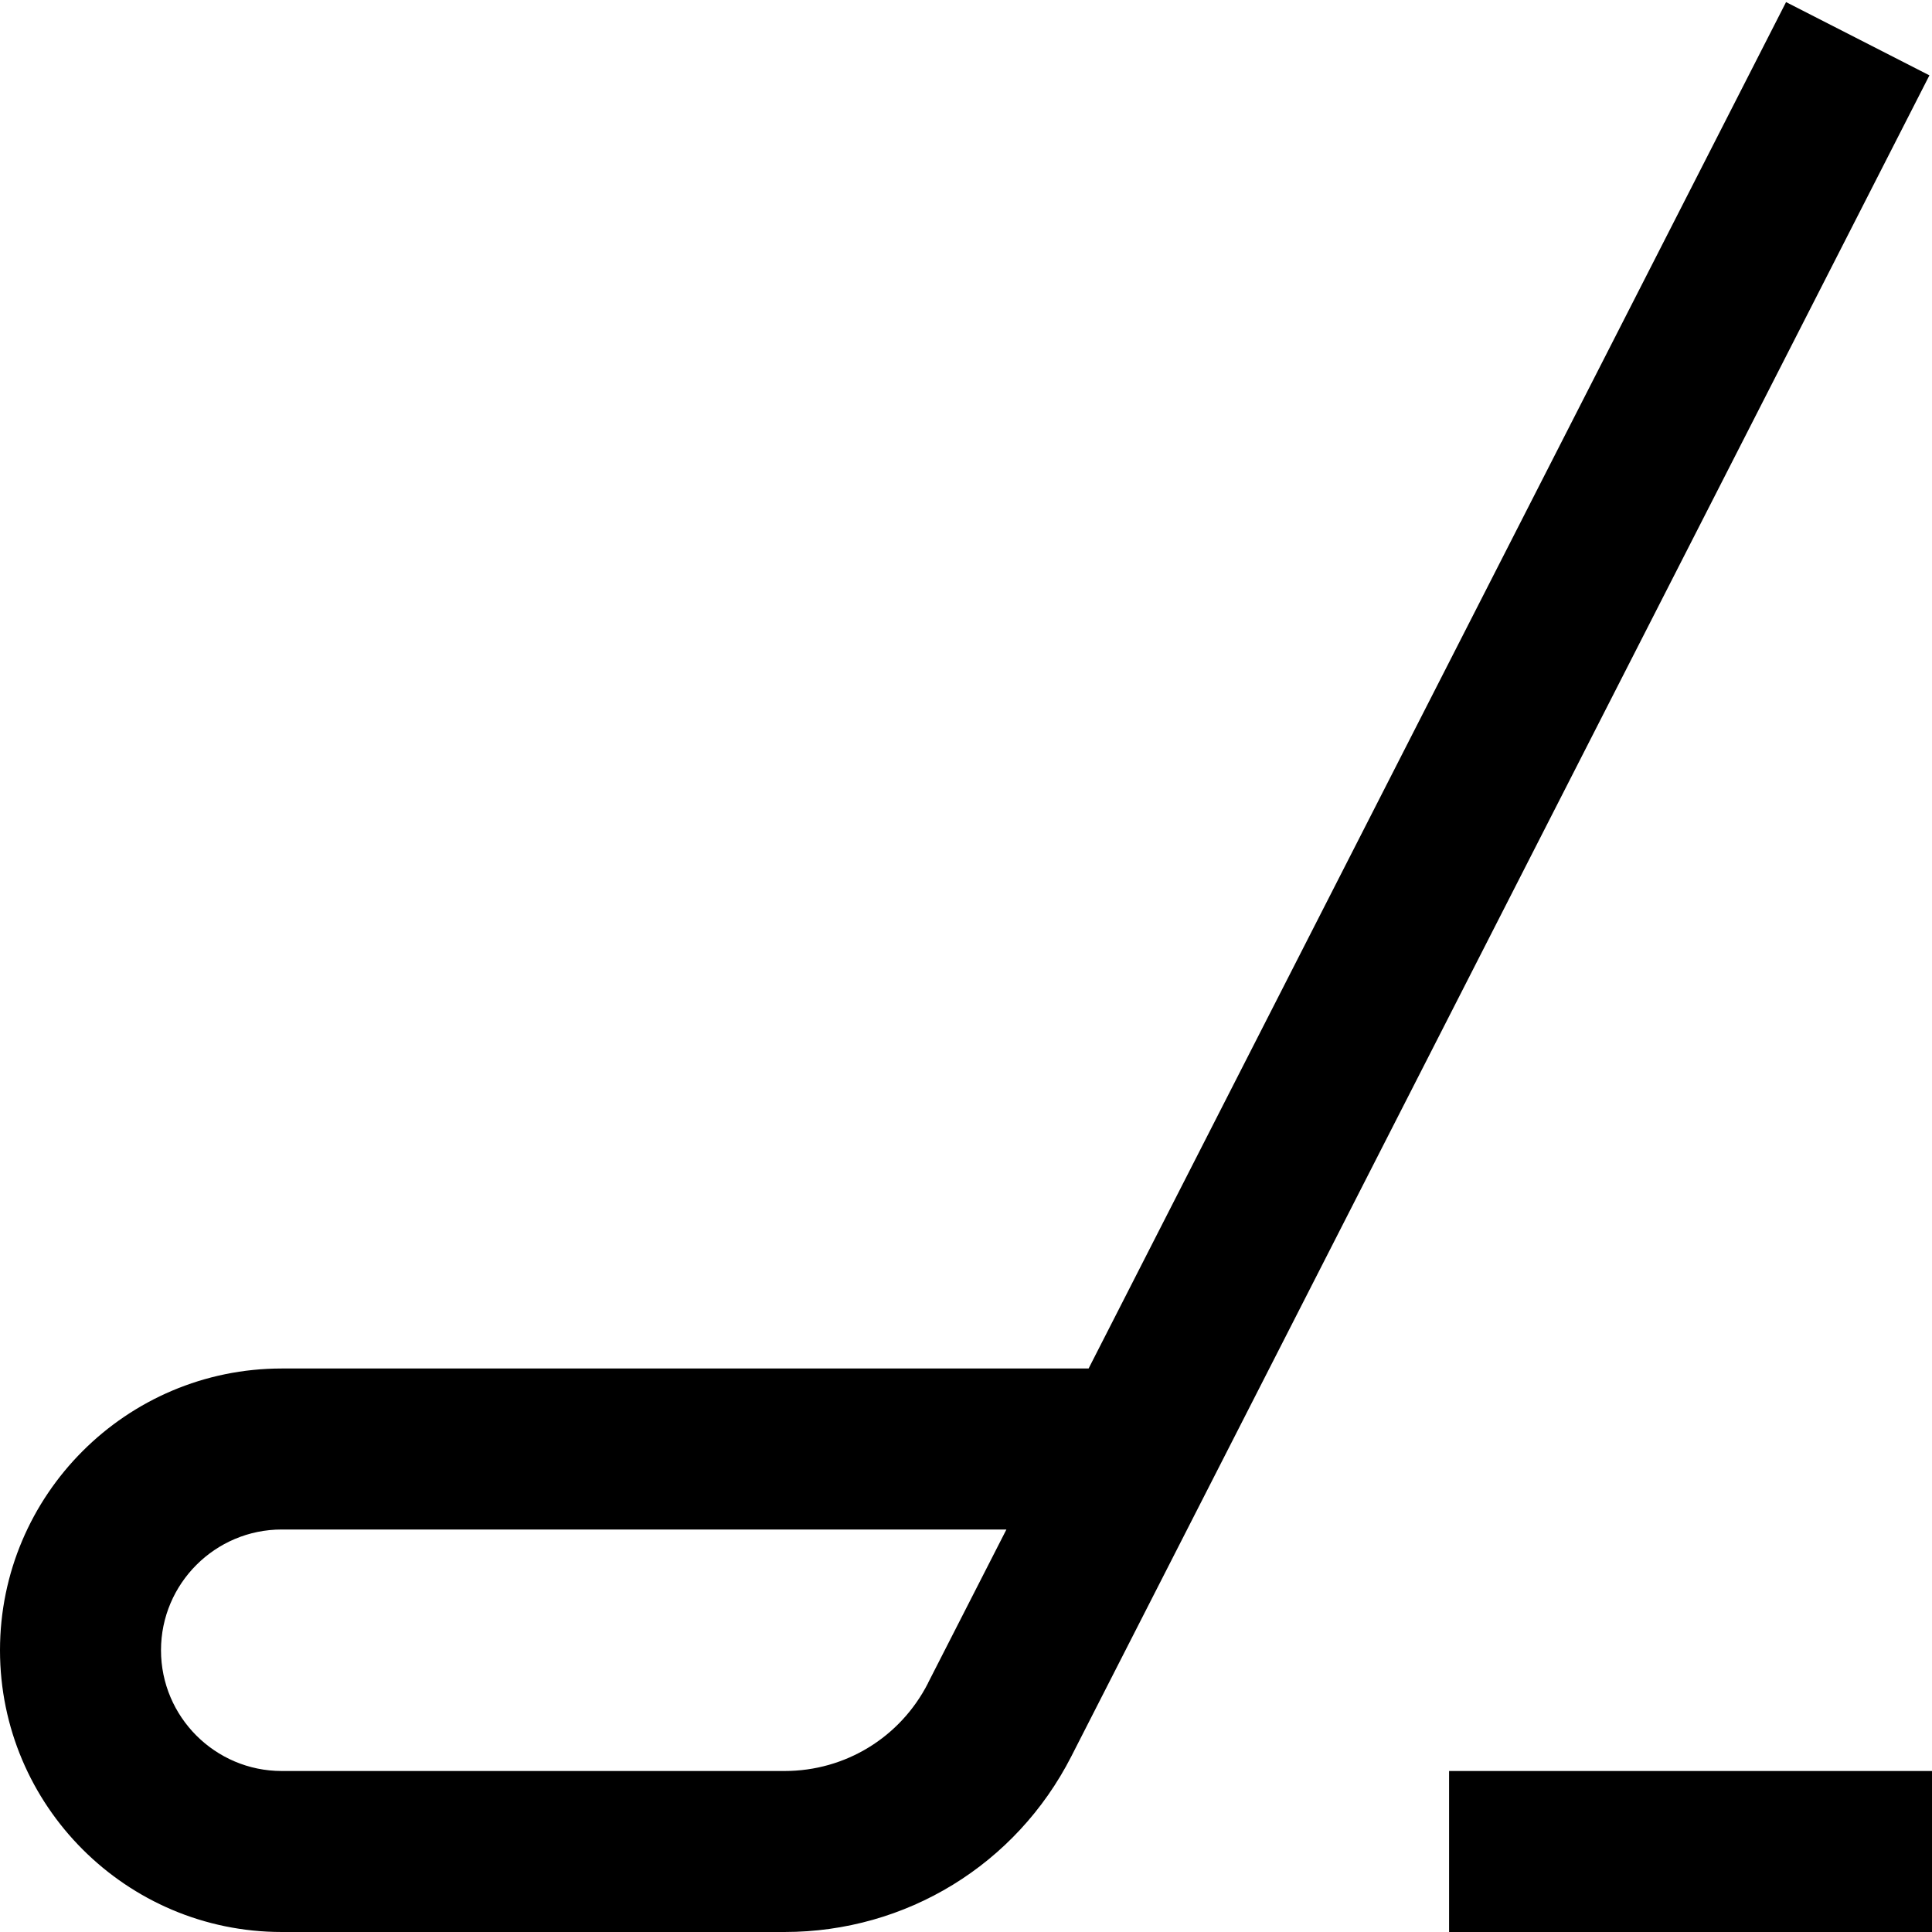 <?xml version="1.0" encoding="UTF-8"?>
<svg xmlns="http://www.w3.org/2000/svg" id="Layer_1" data-name="Layer 1" viewBox="0 0 24 24">
  <path d="m22.187.026l-8.664,16.974H3.5c-1.93,0-3.5,1.57-3.5,3.5s1.57,3.5,3.5,3.5h6.246c1.511,0,2.875-.836,3.562-2.181L23.968.936,22.187.026Zm-10.659,20.883c-.344.673-1.026,1.091-1.781,1.091H3.5c-.827,0-1.5-.673-1.5-1.5s.673-1.5,1.5-1.5h9.002l-.975,1.909Zm12.473,1.091v2h-6v-2h6Z"/>
</svg>
